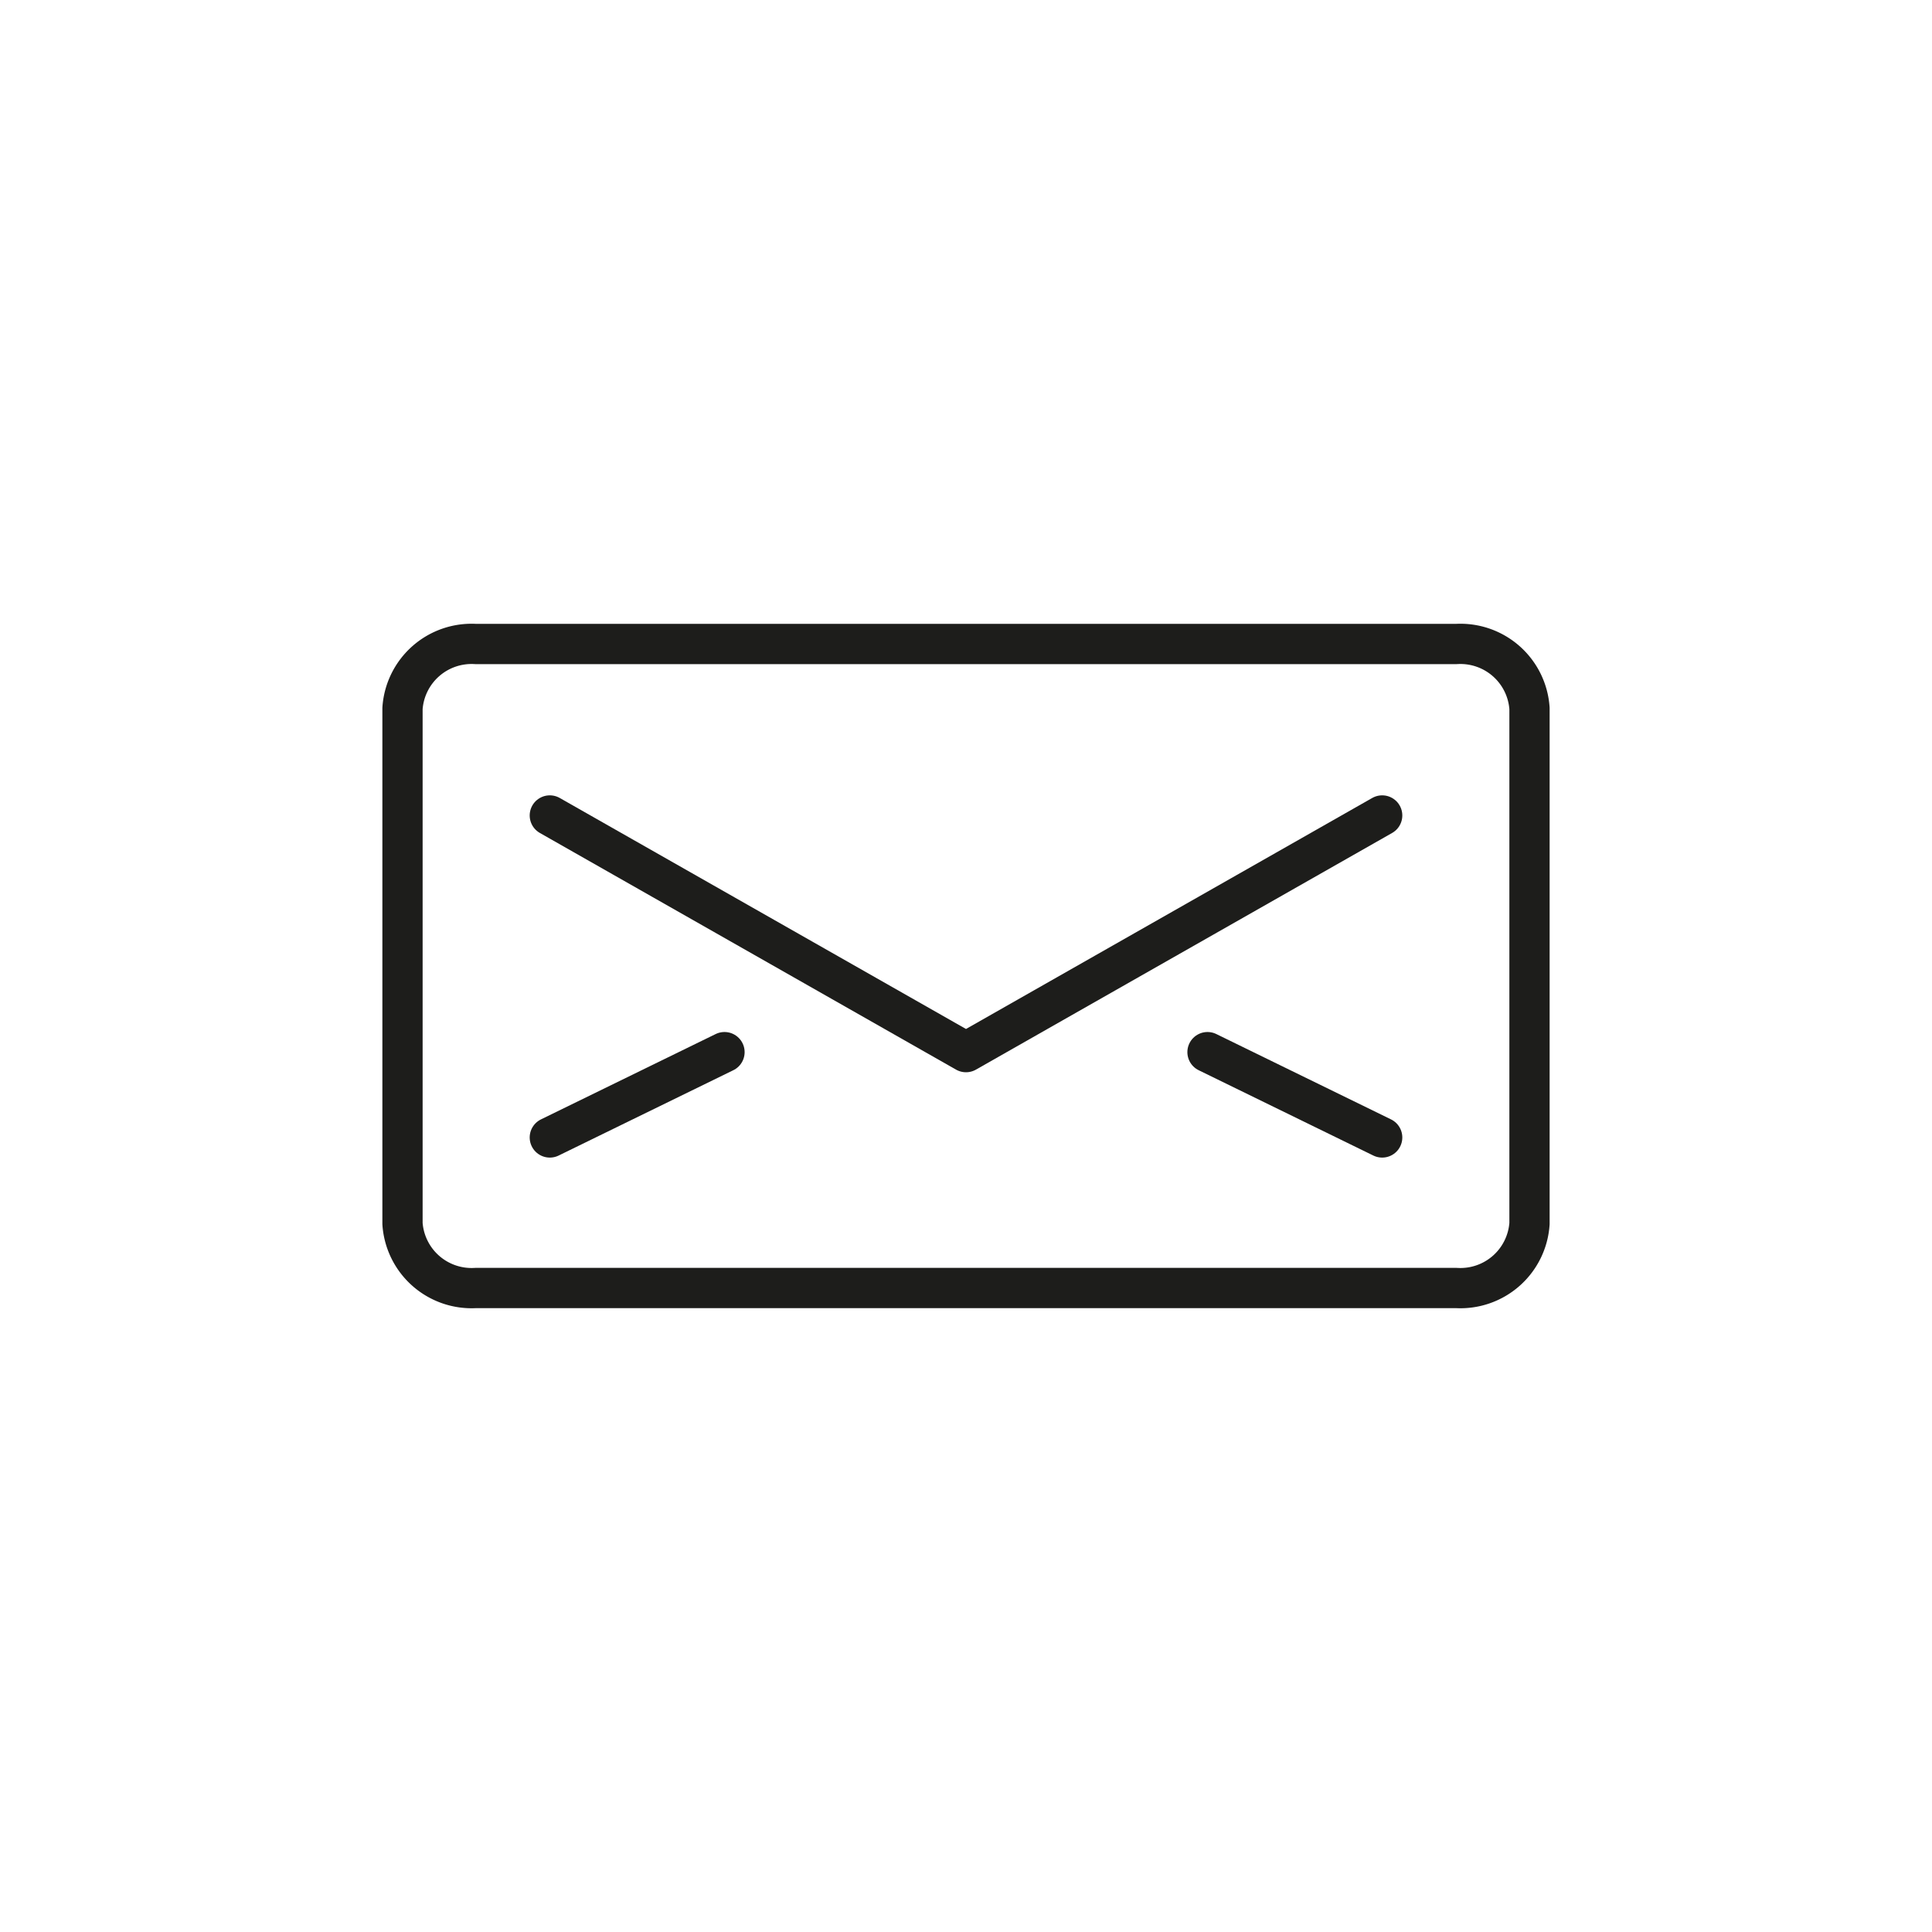 <svg id="Icones" xmlns="http://www.w3.org/2000/svg" viewBox="0 0 24 24"><defs><style>.cls-1{fill:none;stroke:#1d1d1b;stroke-linecap:round;stroke-linejoin:round;stroke-width:0.5px;}</style></defs><title>Icon - Letter</title><path id="Stroke_533" data-name="Stroke 533" class="cls-1" d="M19,15.2a.86.86,0,0,1-.91.8H5.91A.86.86,0,0,1,5,15.2V8.8A.86.86,0,0,1,5.91,8H18.09a.86.86,0,0,1,.91.8Z"/><path id="Stroke_534" data-name="Stroke 534" class="cls-1" d="M17.17,10.13,12,13.07,6.83,10.13"/><path id="Stroke_535" data-name="Stroke 535" class="cls-1" d="M6.83,14.13,9,13.07"/><path id="Stroke_536" data-name="Stroke 536" class="cls-1" d="M17.17,14.13,15,13.07"/></svg>